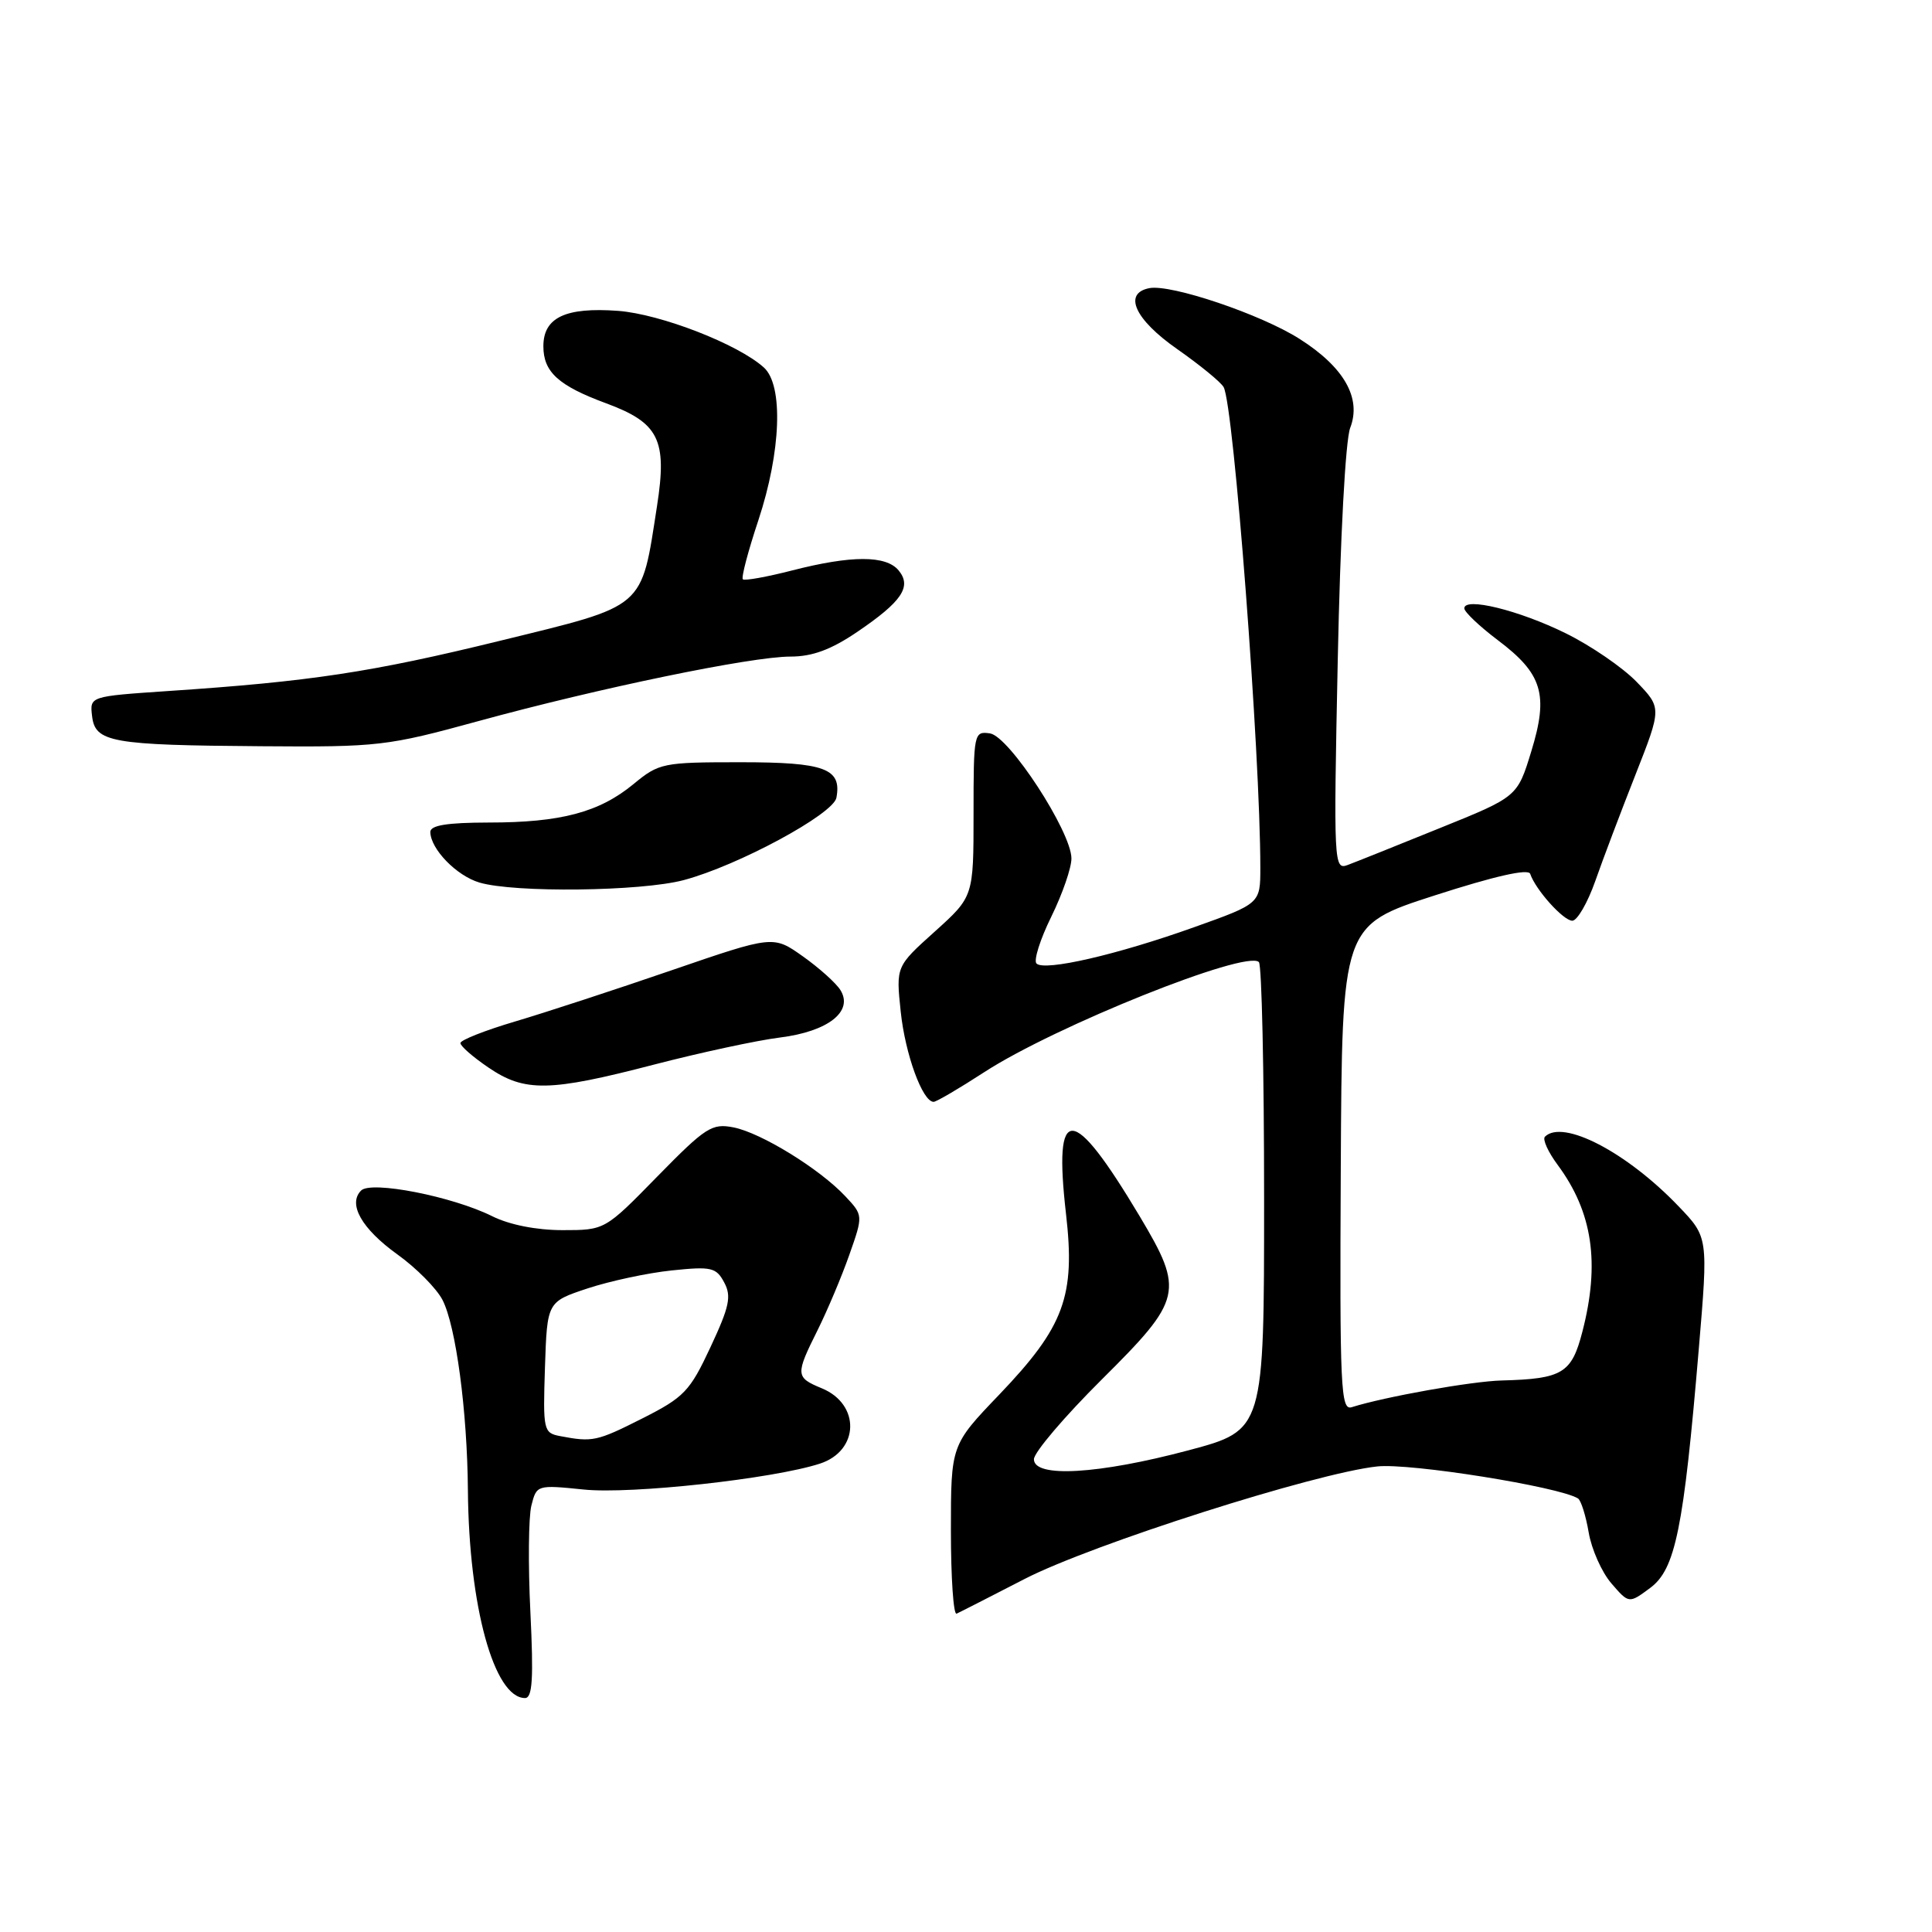 <?xml version="1.0" encoding="UTF-8" standalone="no"?>
<!DOCTYPE svg PUBLIC "-//W3C//DTD SVG 1.1//EN" "http://www.w3.org/Graphics/SVG/1.1/DTD/svg11.dtd" >
<svg xmlns="http://www.w3.org/2000/svg" xmlns:xlink="http://www.w3.org/1999/xlink" version="1.1" viewBox="0 0 256 256">
 <g >
 <path fill="currentColor"
d=" M 70.28 213.63 C 69.97 207.38 70.03 201.02 70.41 199.50 C 71.10 196.76 71.15 196.74 77.34 197.37 C 83.62 198.02 102.46 195.95 108.64 193.94 C 113.87 192.24 114.03 186.08 108.90 183.96 C 105.40 182.51 105.37 182.19 108.35 176.22 C 109.64 173.62 111.53 169.15 112.54 166.27 C 114.38 161.04 114.38 161.04 112.00 158.50 C 108.59 154.87 100.89 150.13 97.22 149.39 C 94.33 148.82 93.52 149.34 87.11 155.88 C 80.15 163.00 80.15 163.00 74.54 163.00 C 71.08 163.00 67.49 162.29 65.21 161.15 C 59.95 158.53 49.18 156.42 47.85 157.75 C 46.06 159.54 47.93 162.82 52.66 166.22 C 55.16 168.01 57.84 170.72 58.63 172.24 C 60.41 175.69 61.92 186.98 62.00 197.50 C 62.13 212.86 65.47 225.00 69.57 225.00 C 70.55 225.00 70.71 222.42 70.28 213.63 Z  M 135.75 209.23 C 144.65 204.64 174.30 195.18 182.50 194.31 C 186.85 193.84 206.56 196.99 209.09 198.55 C 209.49 198.80 210.13 200.83 210.51 203.06 C 210.89 205.29 212.24 208.33 213.52 209.81 C 215.84 212.50 215.84 212.50 218.67 210.40 C 222.00 207.92 223.09 202.59 225.10 178.72 C 226.35 163.94 226.35 163.94 222.42 159.84 C 215.55 152.66 207.08 148.26 204.71 150.62 C 204.37 150.97 205.13 152.65 206.41 154.37 C 211.03 160.62 212.03 167.37 209.67 176.47 C 208.25 181.97 207.03 182.71 199.00 182.92 C 195.01 183.02 183.49 185.08 179.11 186.46 C 177.65 186.93 177.51 183.96 177.66 154.79 C 177.82 122.61 177.82 122.61 190.10 118.65 C 198.07 116.08 202.52 115.07 202.76 115.79 C 203.47 117.90 207.15 122.00 208.34 122.00 C 208.99 122.00 210.36 119.64 211.38 116.75 C 212.39 113.86 214.79 107.52 216.71 102.65 C 220.19 93.80 220.19 93.80 216.85 90.34 C 215.01 88.44 210.79 85.55 207.48 83.92 C 201.26 80.85 193.98 79.07 194.03 80.62 C 194.05 81.10 196.04 82.99 198.45 84.81 C 204.39 89.28 205.22 92.02 202.90 99.57 C 201.06 105.58 201.06 105.58 190.78 109.73 C 185.13 112.02 179.64 114.22 178.59 114.61 C 176.74 115.31 176.70 114.58 177.26 87.42 C 177.59 71.25 178.28 58.32 178.91 56.69 C 180.43 52.75 178.10 48.65 172.19 44.90 C 167.08 41.65 155.17 37.63 152.30 38.18 C 148.78 38.86 150.36 42.33 155.99 46.26 C 159.00 48.37 161.77 50.63 162.14 51.30 C 163.48 53.73 167.00 99.86 167.00 114.97 C 167.00 119.73 167.00 119.73 158.20 122.87 C 148.05 126.50 138.39 128.73 137.34 127.67 C 136.94 127.27 137.82 124.47 139.31 121.45 C 140.79 118.43 141.99 114.95 141.97 113.73 C 141.93 110.16 133.71 97.55 131.18 97.18 C 129.05 96.87 129.00 97.13 129.00 107.84 C 129.00 118.81 129.00 118.81 123.86 123.44 C 118.72 128.06 118.72 128.06 119.35 134.05 C 119.94 139.68 122.24 146.00 123.71 146.00 C 124.07 146.00 127.09 144.23 130.43 142.06 C 139.79 135.98 165.15 125.82 166.81 127.48 C 167.19 127.86 167.50 141.97 167.50 158.83 C 167.50 189.50 167.50 189.50 157.50 192.17 C 145.56 195.35 137.00 195.85 137.00 193.36 C 137.00 192.46 141.05 187.70 146.00 182.78 C 156.69 172.16 156.94 171.10 151.02 161.17 C 142.05 146.16 139.56 146.07 141.25 160.83 C 142.51 171.76 141.02 175.79 132.40 184.80 C 126.00 191.48 126.00 191.48 126.00 202.83 C 126.00 209.06 126.34 214.01 126.75 213.82 C 127.16 213.64 131.21 211.57 135.75 209.23 Z  M 86.64 141.07 C 92.77 139.48 100.28 137.86 103.33 137.48 C 109.73 136.68 113.12 134.02 111.36 131.19 C 110.78 130.26 108.54 128.25 106.38 126.72 C 102.46 123.94 102.46 123.94 88.98 128.57 C 81.57 131.12 72.24 134.17 68.26 135.35 C 64.27 136.53 61.01 137.82 61.01 138.21 C 61.00 138.61 62.68 140.07 64.73 141.46 C 69.53 144.73 72.80 144.67 86.64 141.07 Z  M 90.59 116.62 C 97.78 114.71 110.43 107.88 110.83 105.70 C 111.55 101.83 109.31 101.00 98.11 101.00 C 87.84 101.00 87.33 101.10 83.95 103.89 C 79.40 107.64 74.32 108.99 64.75 108.99 C 59.21 109.00 57.01 109.36 57.02 110.25 C 57.06 112.51 60.49 116.04 63.52 116.94 C 68.16 118.32 84.94 118.12 90.59 116.62 Z  M 63.39 95.55 C 79.38 91.17 99.54 87.00 104.75 87.00 C 107.64 87.00 110.12 86.08 113.56 83.75 C 119.52 79.71 120.85 77.73 119.07 75.58 C 117.40 73.57 112.83 73.57 104.99 75.58 C 101.60 76.45 98.65 76.98 98.43 76.76 C 98.20 76.54 99.13 73.01 100.49 68.93 C 103.50 59.83 103.82 51.05 101.22 48.70 C 97.80 45.60 87.51 41.61 81.89 41.19 C 74.93 40.68 72.00 42.07 72.00 45.88 C 72.00 49.29 73.99 51.10 80.29 53.43 C 87.31 56.02 88.43 58.25 87.06 67.04 C 84.92 80.82 85.71 80.14 66.28 84.90 C 49.23 89.08 41.12 90.31 22.20 91.57 C 11.89 92.27 11.89 92.27 12.20 94.88 C 12.60 98.36 14.72 98.74 34.65 98.88 C 50.15 99.00 51.31 98.86 63.39 95.55 Z  M 74.21 190.29 C 72.01 189.87 71.94 189.52 72.21 181.18 C 72.50 172.50 72.50 172.50 77.86 170.72 C 80.80 169.75 85.82 168.67 89.00 168.34 C 94.26 167.79 94.90 167.94 95.96 169.93 C 96.95 171.77 96.65 173.14 94.14 178.51 C 91.41 184.36 90.65 185.15 85.11 187.95 C 79.07 191.00 78.52 191.11 74.21 190.29 Z "/>
</g>
</svg>